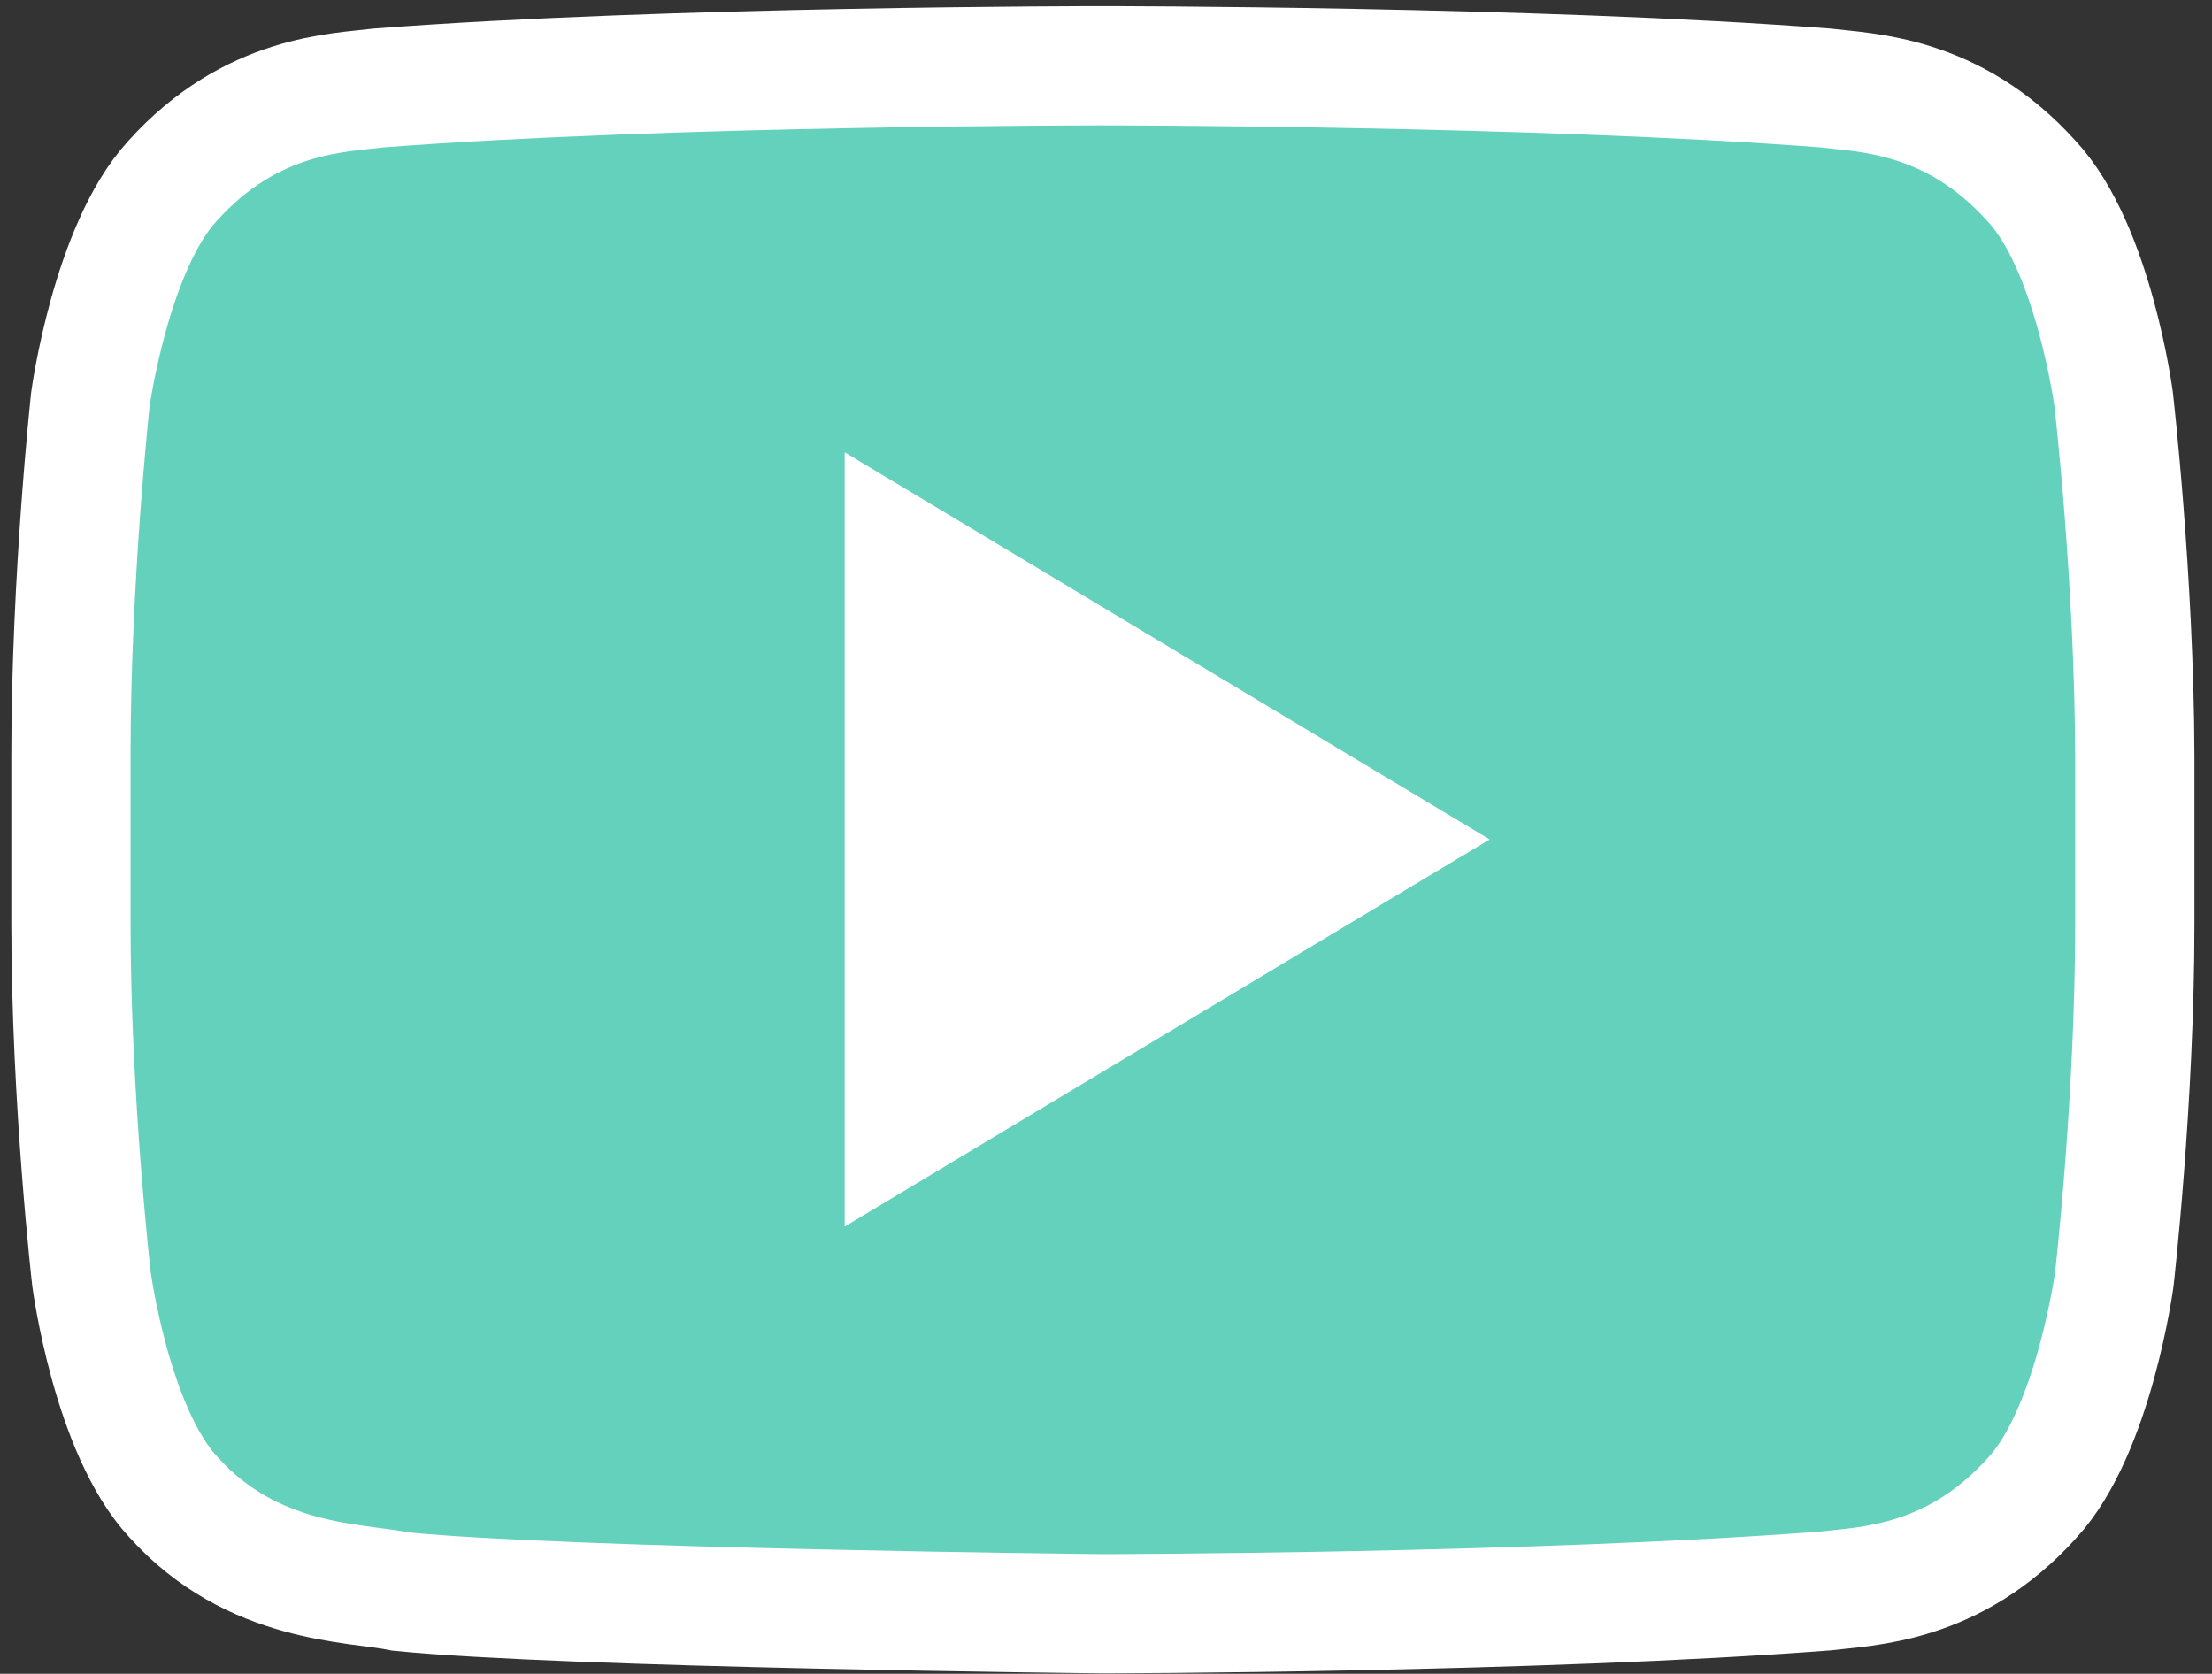 <?xml version="1.0" encoding="utf-8"?>
<!-- Generator: Adobe Illustrator 23.0.3, SVG Export Plug-In . SVG Version: 6.00 Build 0)  -->
<svg version="1.1" xmlns="http://www.w3.org/2000/svg" xmlns:xlink="http://www.w3.org/1999/xlink" x="0px" y="0px"
	 viewBox="66.46 244.98 463.68 350.86" enable-background="new 66.46 244.98 463.68 350.86" xml:space="preserve">
<rect x="66.46" y="244.98" width="463.68" height="350.86" fill="#333333" stroke="none"/>
<g id="Laag_1">
	<g>
		<path fill="#63D1BB" stroke="#FFFFFF" stroke-width="25" stroke-miterlimit="10" d="M509.53,328.75c0,0-4.19-31.86-17.21-45.81
			c-16.51-18.37-34.88-18.49-43.37-19.53c-60.57-4.65-151.38-4.65-151.38-4.65h-0.23c0,0-90.8,0-151.38,4.65
			c-8.49,1.05-26.86,1.16-43.37,19.53C89.7,297.01,85.4,328.75,85.4,328.75s-4.07,37.32-4.07,74.64v35c0,37.32,4.3,74.64,4.3,74.64
			s4.19,31.86,17.21,45.81c16.51,18.37,38.02,17.79,47.67,19.77c34.65,3.49,147.08,4.65,147.08,4.65s90.92-0.12,151.49-4.77
			c8.49-1.05,26.86-1.16,43.37-19.53c12.91-13.95,17.21-45.81,17.21-45.81s4.3-37.32,4.3-74.64v-35
			C513.84,366.07,509.53,328.75,509.53,328.75z"/>
	</g>
</g>
<g id="Layer_2">
	<polygon fill="#FFFFFF" points="243.52,339.79 243.52,502.1 378.73,420.95 	"/>
</g>
</svg>
